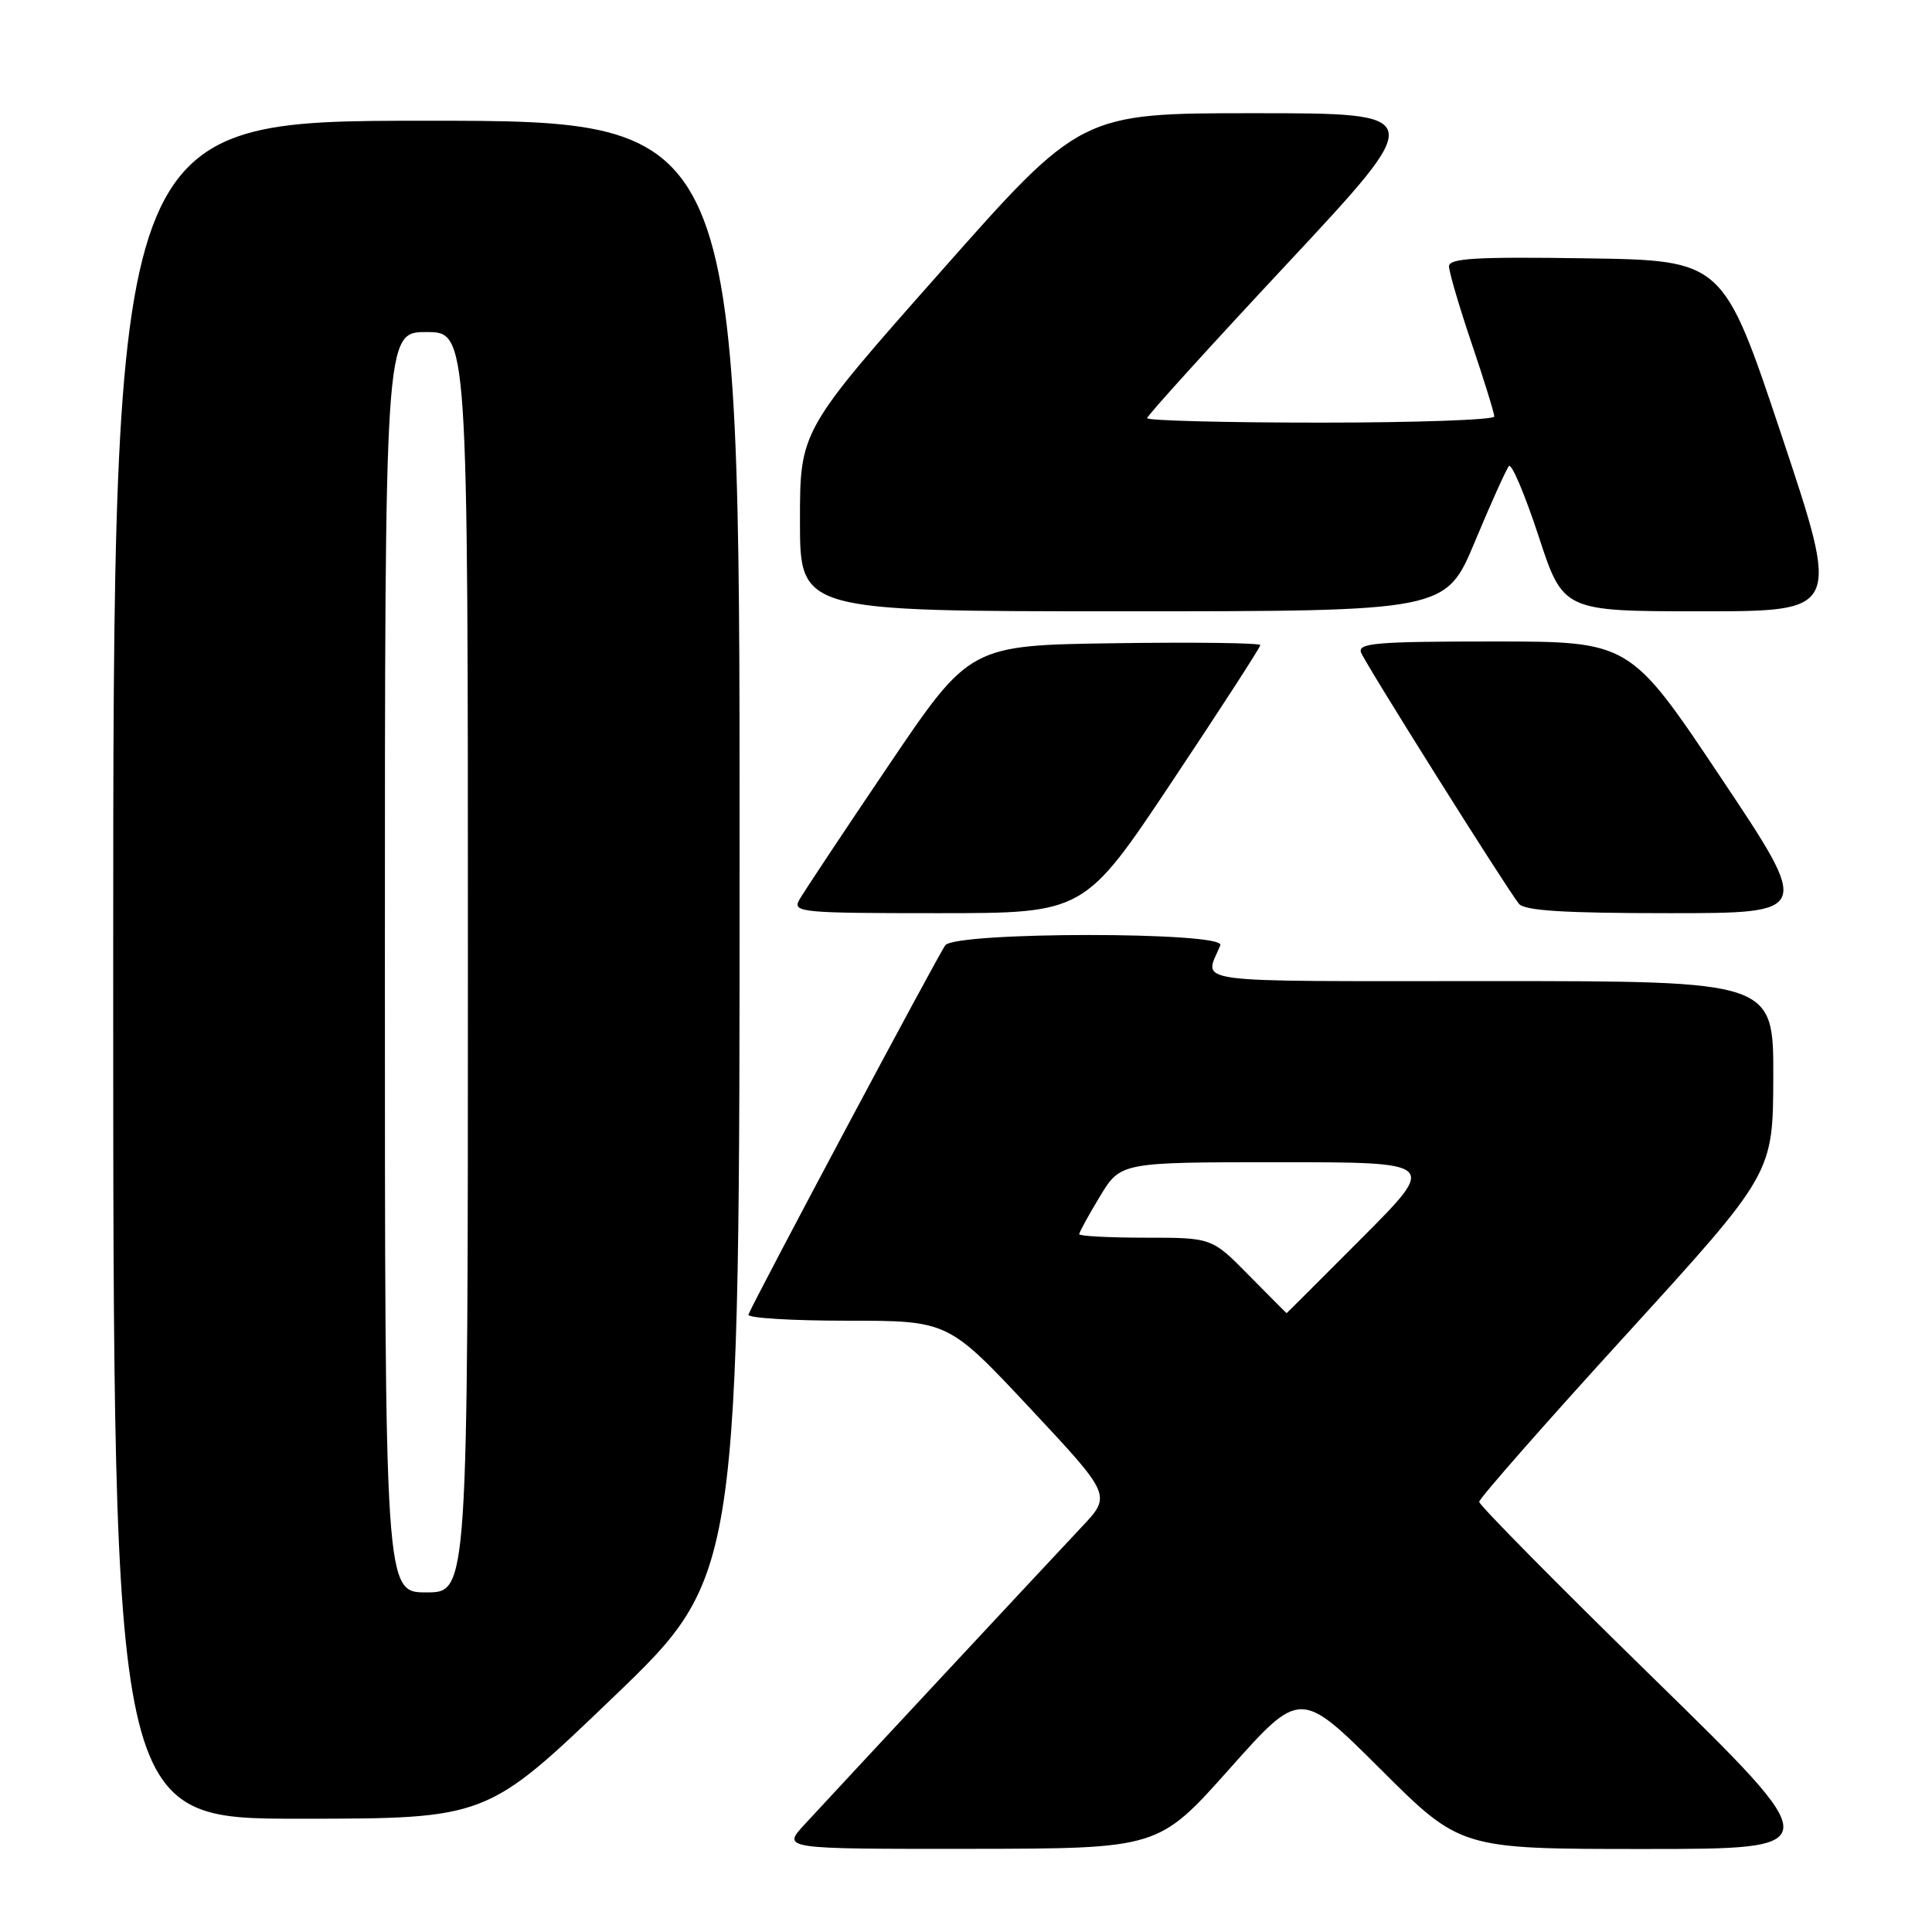 <?xml version="1.0" encoding="UTF-8" standalone="no"?>
<!DOCTYPE svg PUBLIC "-//W3C//DTD SVG 1.1//EN" "http://www.w3.org/Graphics/SVG/1.1/DTD/svg11.dtd" >
<svg xmlns="http://www.w3.org/2000/svg" xmlns:xlink="http://www.w3.org/1999/xlink" version="1.1" viewBox="0 0 256 256">
 <g >
 <path fill="currentColor"
d=" M 162.90 234.40 C 172.30 223.84 172.30 223.84 182.92 234.42 C 193.53 245.00 193.53 245.00 217.88 245.00 C 242.23 245.00 242.23 245.00 219.12 222.40 C 206.40 209.97 196.00 199.44 196.00 199.00 C 196.00 198.56 204.76 188.59 215.47 176.85 C 234.93 155.50 234.93 155.50 234.97 142.75 C 235.00 130.00 235.00 130.00 197.39 130.00 C 156.52 130.00 159.59 130.41 161.70 125.25 C 162.44 123.44 126.69 123.44 125.26 125.25 C 124.41 126.32 100.11 171.90 99.17 174.19 C 98.98 174.64 104.86 175.00 112.23 175.00 C 125.63 175.00 125.63 175.00 136.46 186.57 C 147.28 198.14 147.28 198.14 143.34 202.32 C 139.07 206.85 111.49 236.46 106.61 241.75 C 103.61 245.00 103.61 245.00 128.55 244.98 C 153.50 244.95 153.50 244.95 162.90 234.40 Z  M 81.25 224.90 C 98.00 208.83 98.00 208.83 98.00 112.42 C 98.00 16.00 98.00 16.00 56.50 16.00 C 15.00 16.00 15.00 16.00 15.00 128.50 C 15.00 241.00 15.00 241.00 39.75 240.99 C 64.50 240.98 64.50 240.98 81.25 224.90 Z  M 155.34 103.50 C 161.75 93.88 167.00 85.77 167.00 85.48 C 167.00 85.19 158.34 85.08 147.75 85.23 C 128.50 85.50 128.50 85.50 117.69 101.50 C 111.74 110.30 106.44 118.29 105.90 119.25 C 104.99 120.89 106.15 121.00 124.31 121.00 C 143.68 121.00 143.68 121.00 155.34 103.50 Z  M 228.00 103.00 C 215.97 85.00 215.97 85.00 197.88 85.00 C 182.37 85.00 179.87 85.21 180.35 86.47 C 180.92 87.96 199.45 117.46 201.26 119.75 C 201.99 120.67 207.21 121.00 221.14 121.00 C 240.03 121.00 240.03 121.00 228.00 103.00 Z  M 195.44 71.75 C 197.56 66.66 199.59 62.17 199.94 61.76 C 200.29 61.35 202.05 65.51 203.86 71.01 C 207.13 81.00 207.13 81.00 225.49 81.00 C 243.84 81.00 243.84 81.00 236.09 57.75 C 228.33 34.50 228.33 34.50 210.16 34.23 C 195.55 34.01 192.00 34.22 192.00 35.29 C 192.00 36.02 193.35 40.62 195.00 45.50 C 196.65 50.38 198.00 54.74 198.00 55.19 C 198.00 55.63 187.65 56.00 175.00 56.00 C 162.35 56.00 152.00 55.73 152.00 55.41 C 152.00 55.08 160.36 45.86 170.59 34.91 C 189.17 15.00 189.17 15.00 166.19 15.00 C 143.22 15.00 143.22 15.00 124.61 36.04 C 106.00 57.07 106.00 57.07 106.00 69.04 C 106.00 81.00 106.00 81.00 148.79 81.00 C 191.58 81.00 191.58 81.00 195.44 71.75 Z  M 165.50 169.00 C 160.58 164.00 160.58 164.00 151.79 164.00 C 146.95 164.00 143.00 163.79 143.00 163.54 C 143.00 163.29 144.23 161.04 145.74 158.54 C 148.49 154.00 148.49 154.00 169.47 154.00 C 190.46 154.00 190.46 154.00 180.50 164.00 C 175.02 169.50 170.51 174.00 170.48 174.00 C 170.45 174.00 168.21 171.75 165.50 169.00 Z  M 51.00 127.50 C 51.00 44.00 51.00 44.00 56.50 44.00 C 62.00 44.00 62.00 44.00 62.00 127.50 C 62.00 211.00 62.00 211.00 56.50 211.00 C 51.00 211.00 51.00 211.00 51.00 127.50 Z "/>
</g>
</svg>